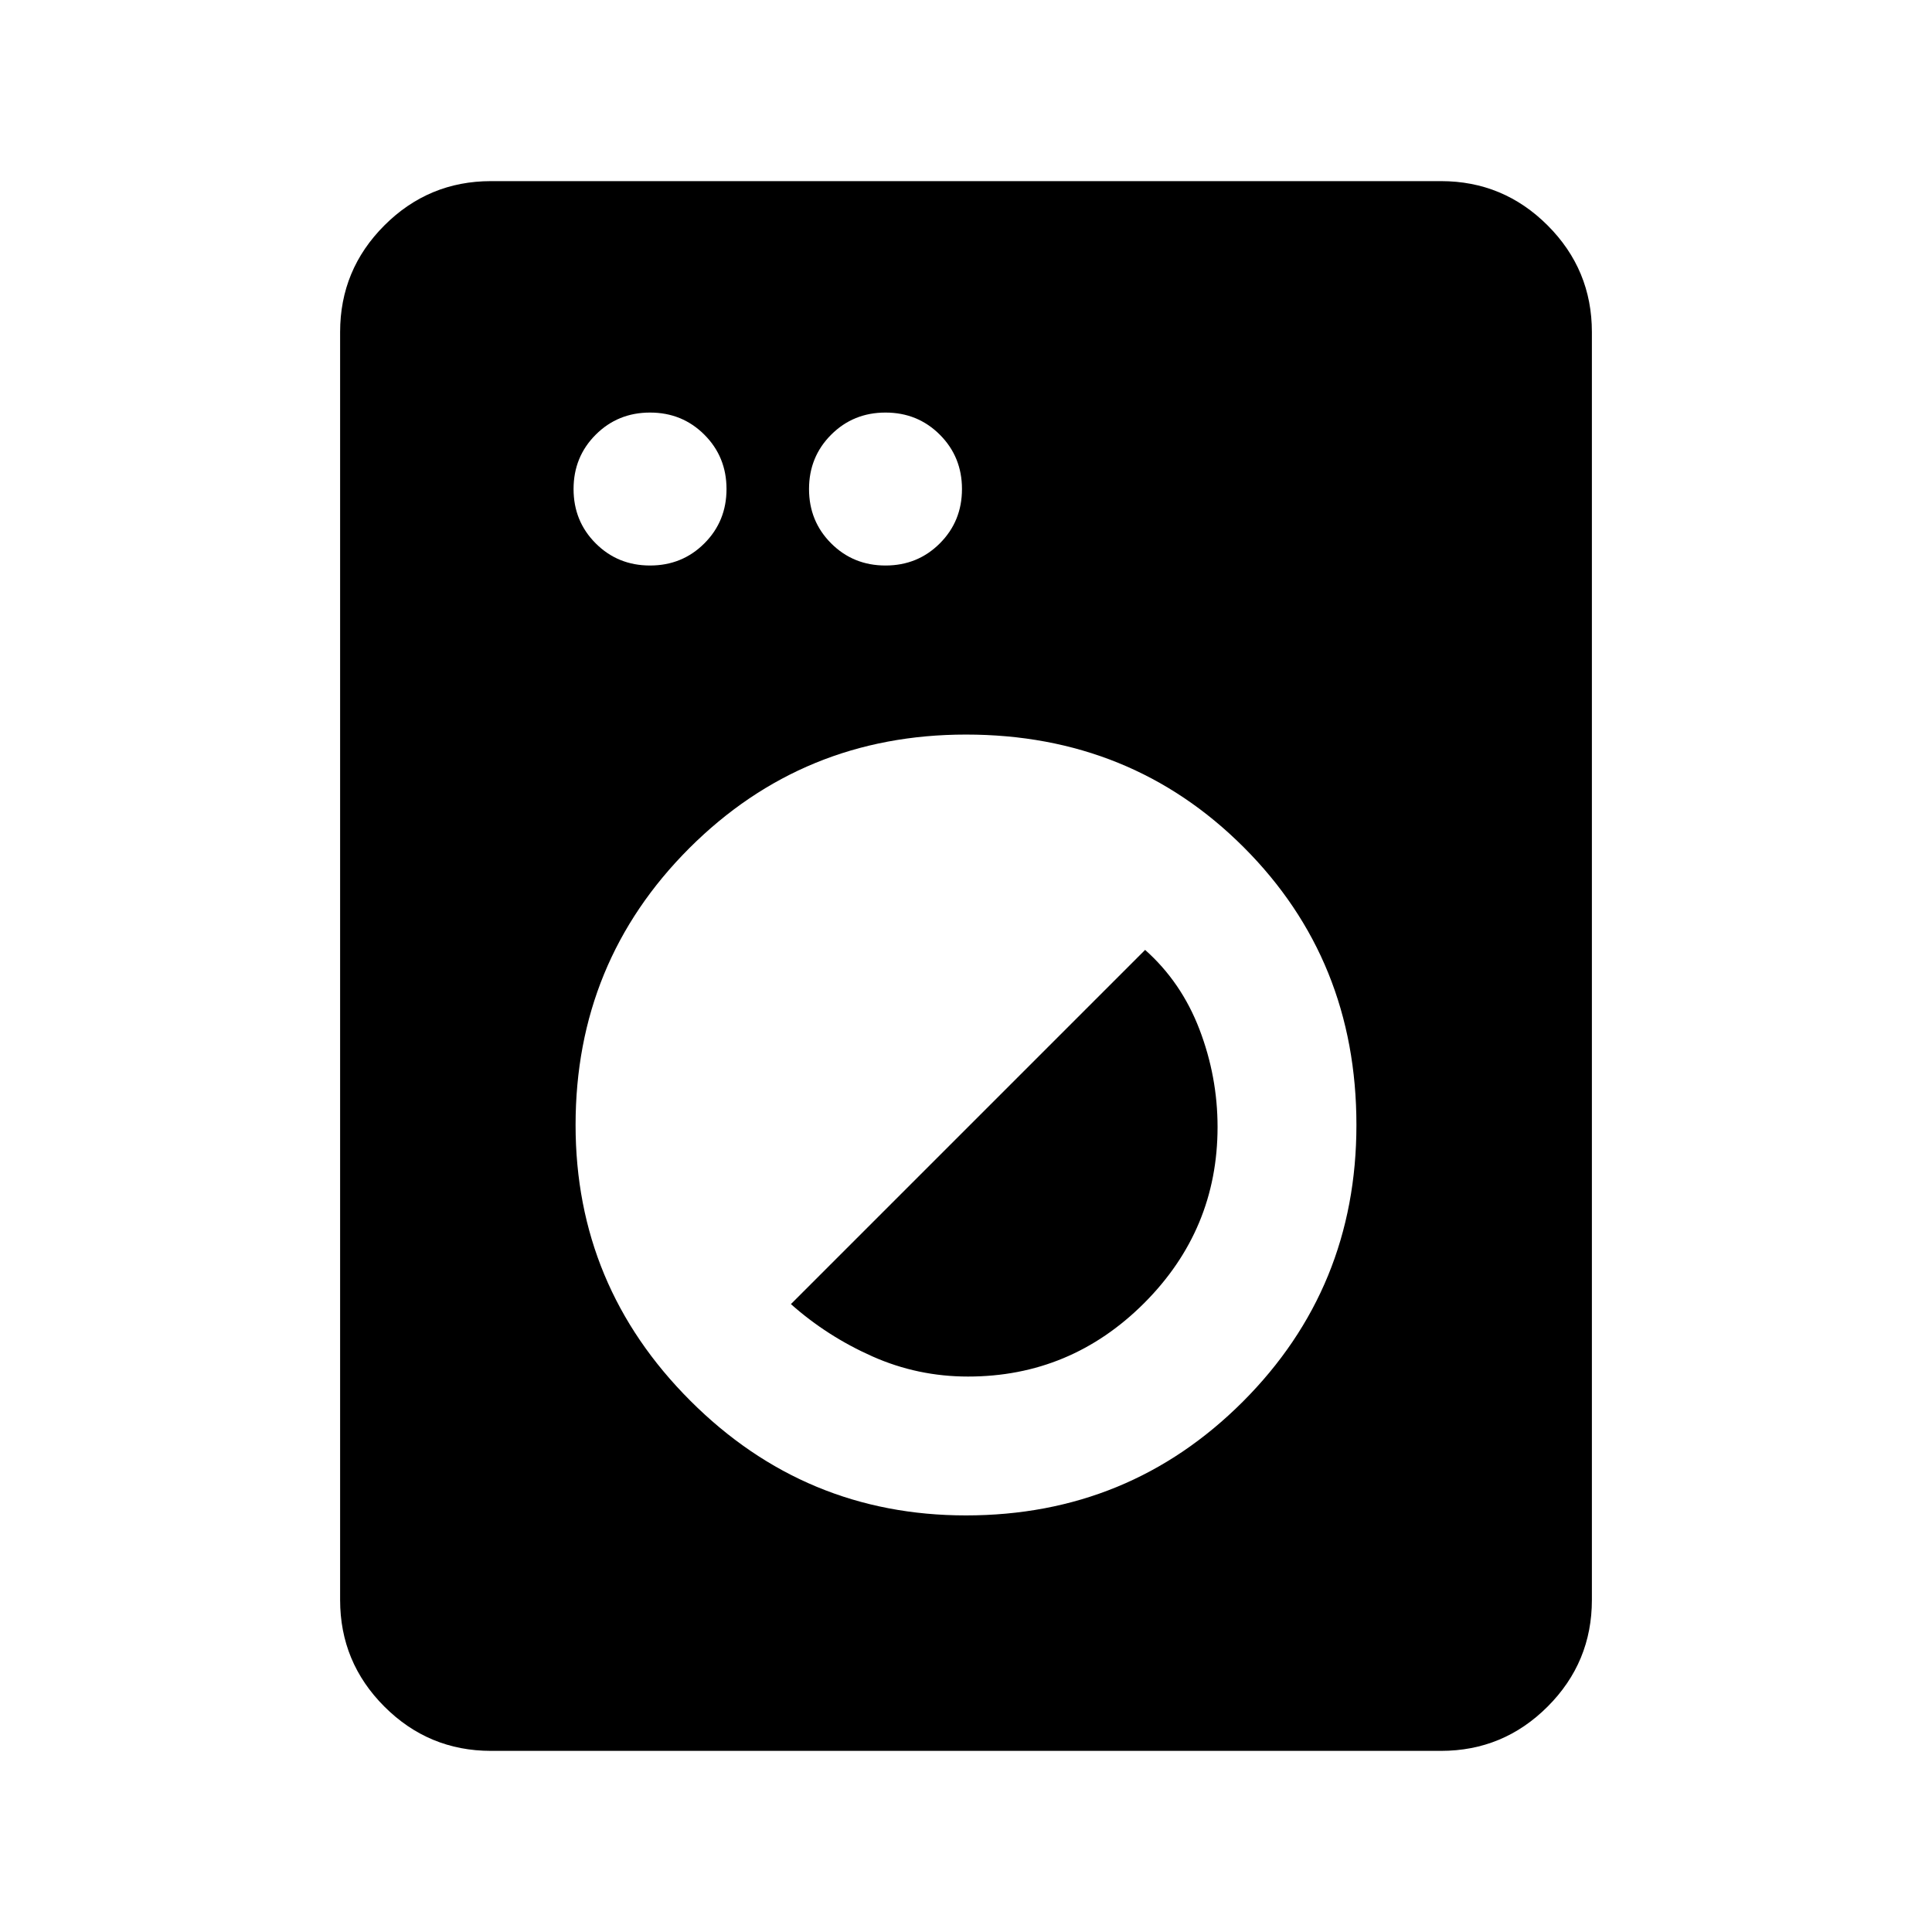 <svg xmlns="http://www.w3.org/2000/svg" height="24" width="24"><path d="M6.1 21.75Q5.325 21.75 4.775 21.2Q4.225 20.65 4.225 19.875V4.125Q4.225 3.35 4.775 2.8Q5.325 2.25 6.1 2.25H17.9Q18.675 2.25 19.225 2.8Q19.775 3.35 19.775 4.125V19.875Q19.775 20.65 19.225 21.2Q18.675 21.75 17.9 21.75ZM12 18.825Q14.025 18.825 15.438 17.413Q16.85 16 16.85 13.975Q16.85 11.925 15.45 10.525Q14.05 9.125 12 9.125Q9.975 9.125 8.562 10.537Q7.15 11.95 7.15 13.975Q7.15 15.975 8.575 17.4Q10 18.825 12 18.825ZM12.025 17.1Q11.4 17.1 10.838 16.85Q10.275 16.6 9.825 16.2L14.225 11.8Q14.675 12.2 14.9 12.787Q15.125 13.375 15.125 14Q15.125 15.275 14.213 16.188Q13.3 17.1 12.025 17.1ZM8.075 7.025Q8.475 7.025 8.75 6.75Q9.025 6.475 9.025 6.075Q9.025 5.675 8.75 5.4Q8.475 5.125 8.075 5.125Q7.675 5.125 7.4 5.4Q7.125 5.675 7.125 6.075Q7.125 6.475 7.4 6.75Q7.675 7.025 8.075 7.025ZM11 7.025Q11.4 7.025 11.675 6.75Q11.95 6.475 11.95 6.075Q11.95 5.675 11.675 5.4Q11.4 5.125 11 5.125Q10.6 5.125 10.325 5.4Q10.05 5.675 10.05 6.075Q10.05 6.475 10.325 6.75Q10.6 7.025 11 7.025Z"/></svg>